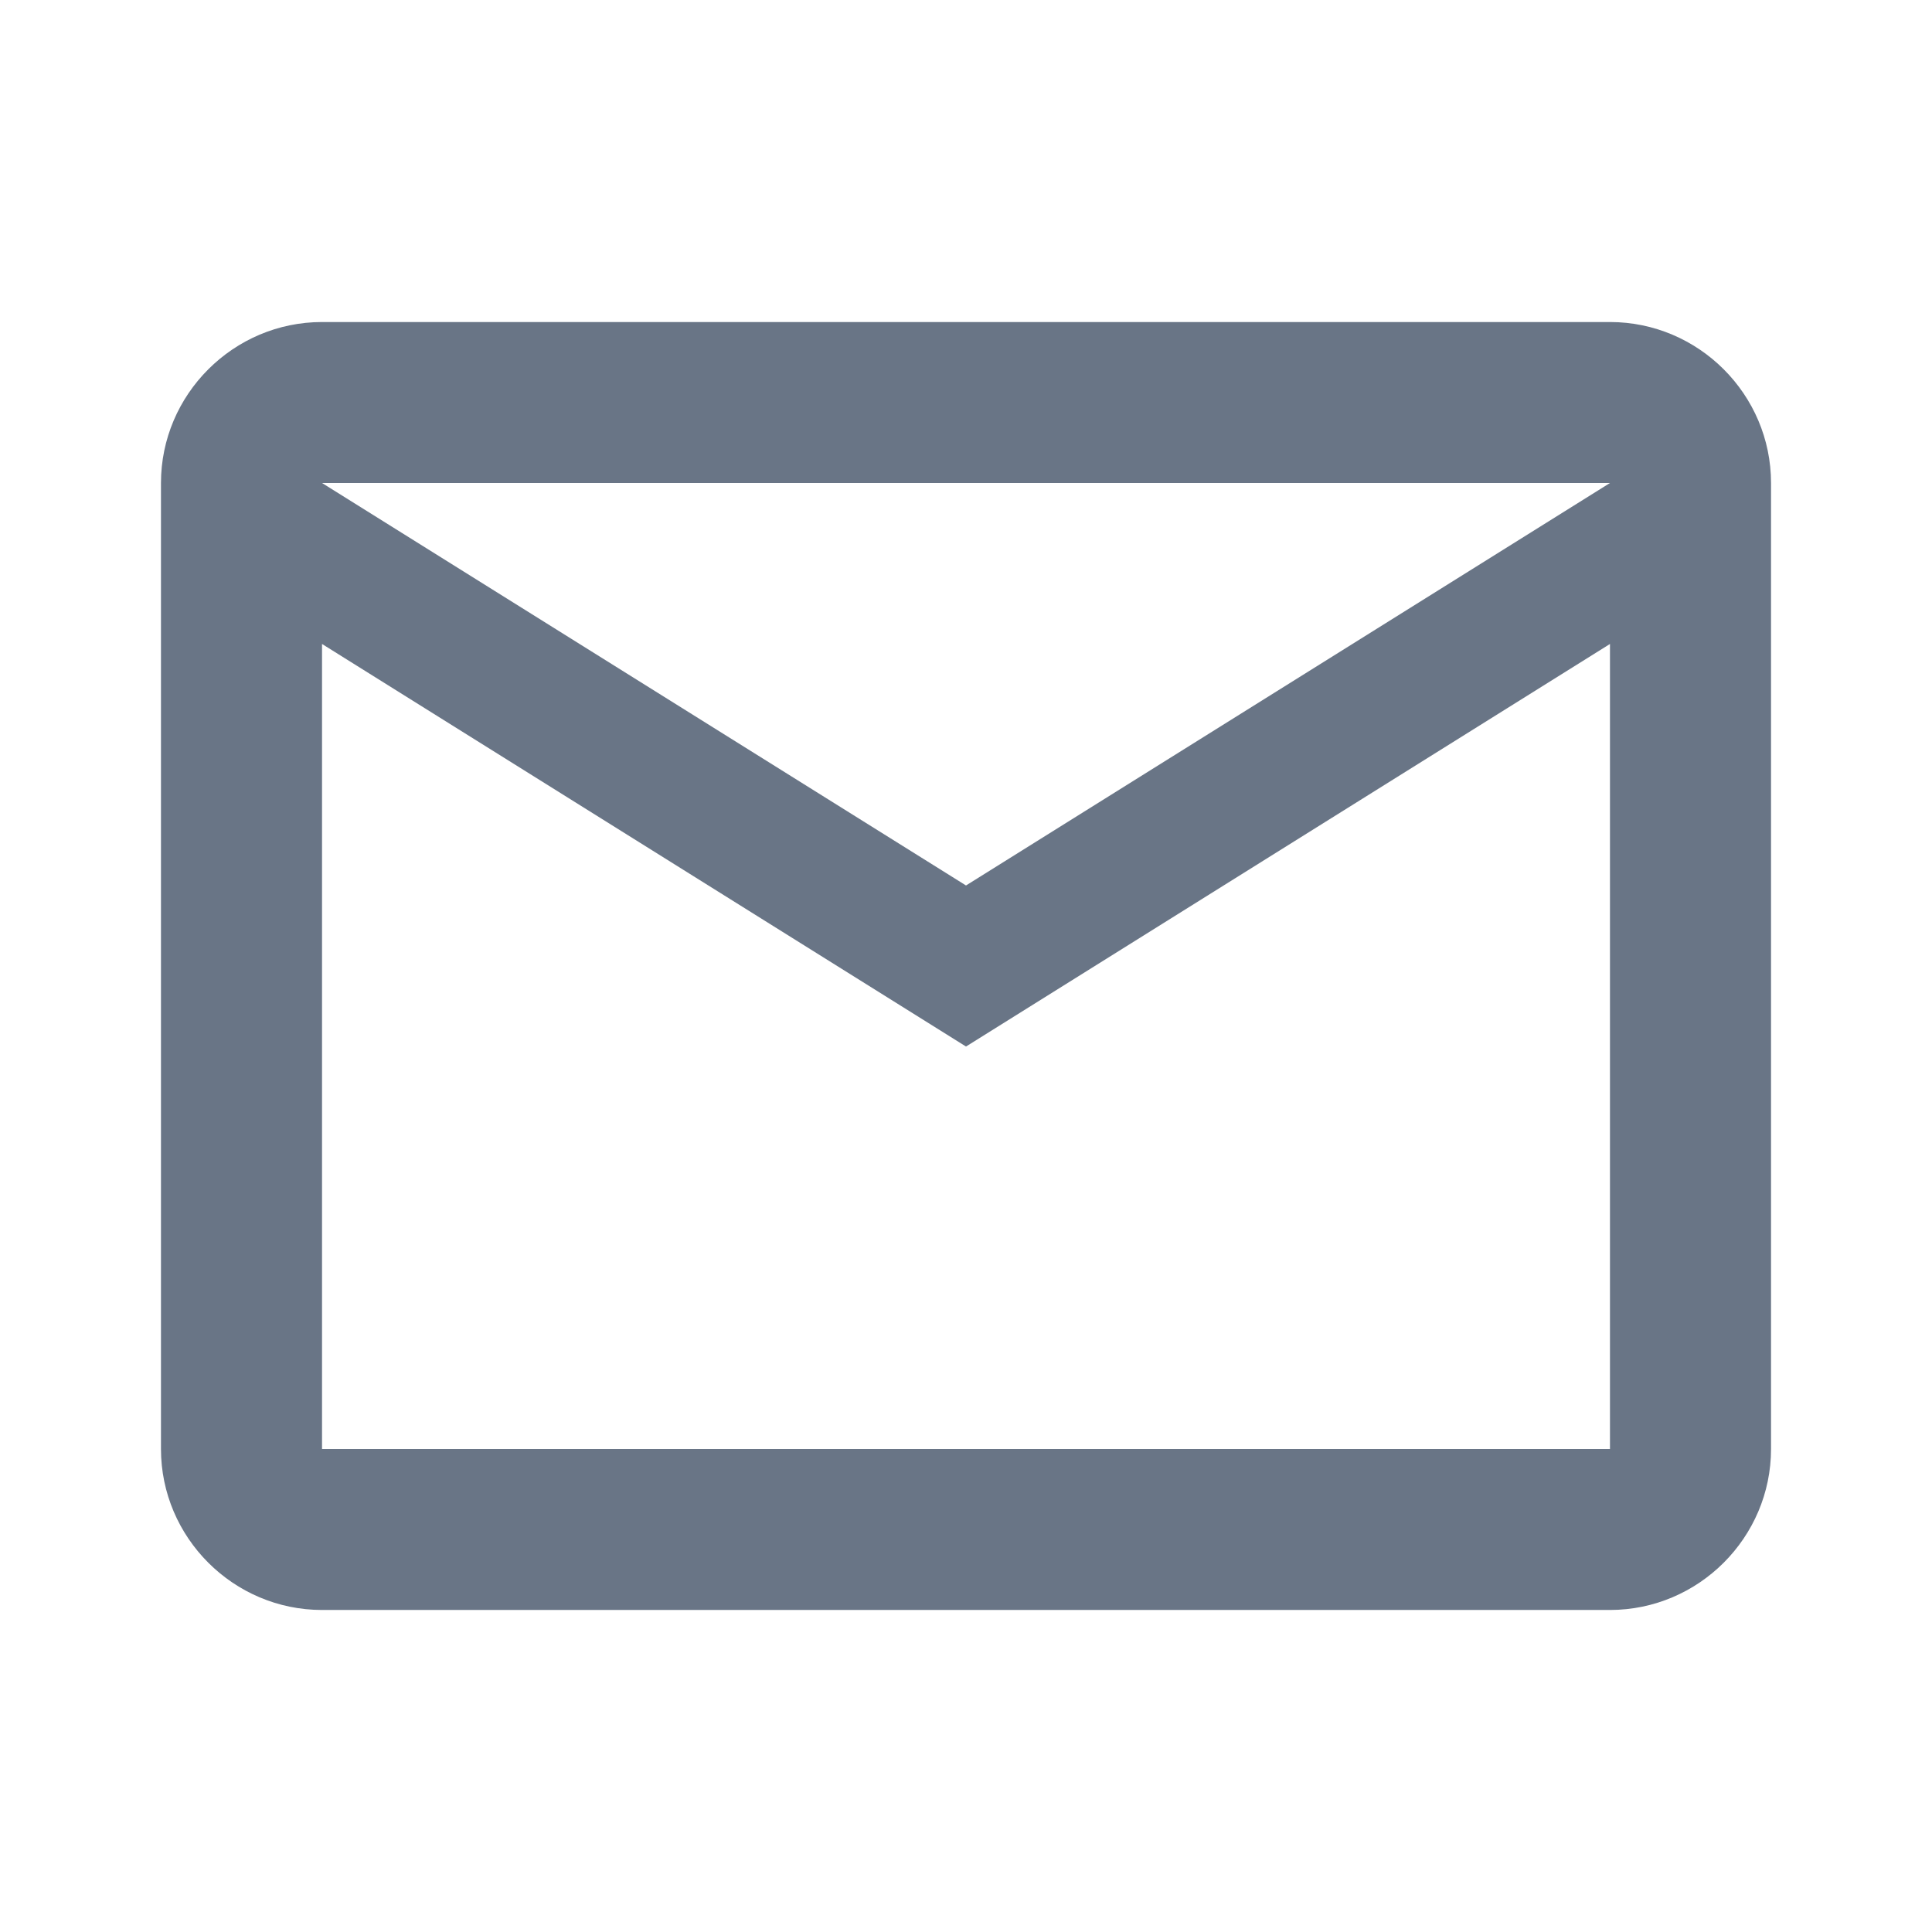 <svg width="22" height="22" viewBox="0 0 22 22" fill="none" xmlns="http://www.w3.org/2000/svg">
<g clip-path="url(#clip0_102_65287)">
<path d="M20.167 5.5C20.167 4.492 19.342 3.667 18.333 3.667H3.667C2.658 3.667 1.833 4.492 1.833 5.5V16.5C1.833 17.508 2.658 18.333 3.667 18.333H18.333C19.342 18.333 20.167 17.508 20.167 16.5V5.5ZM18.333 5.5L11 10.083L3.667 5.5H18.333ZM18.333 16.5H3.667V7.333L11 11.917L18.333 7.333V16.5Z" fill="#697586"/>
</g>
<defs>
<clipPath id="clip0_102_65287">
<rect width="22" height="22" fill="white"/>
</clipPath>
</defs>
</svg>
